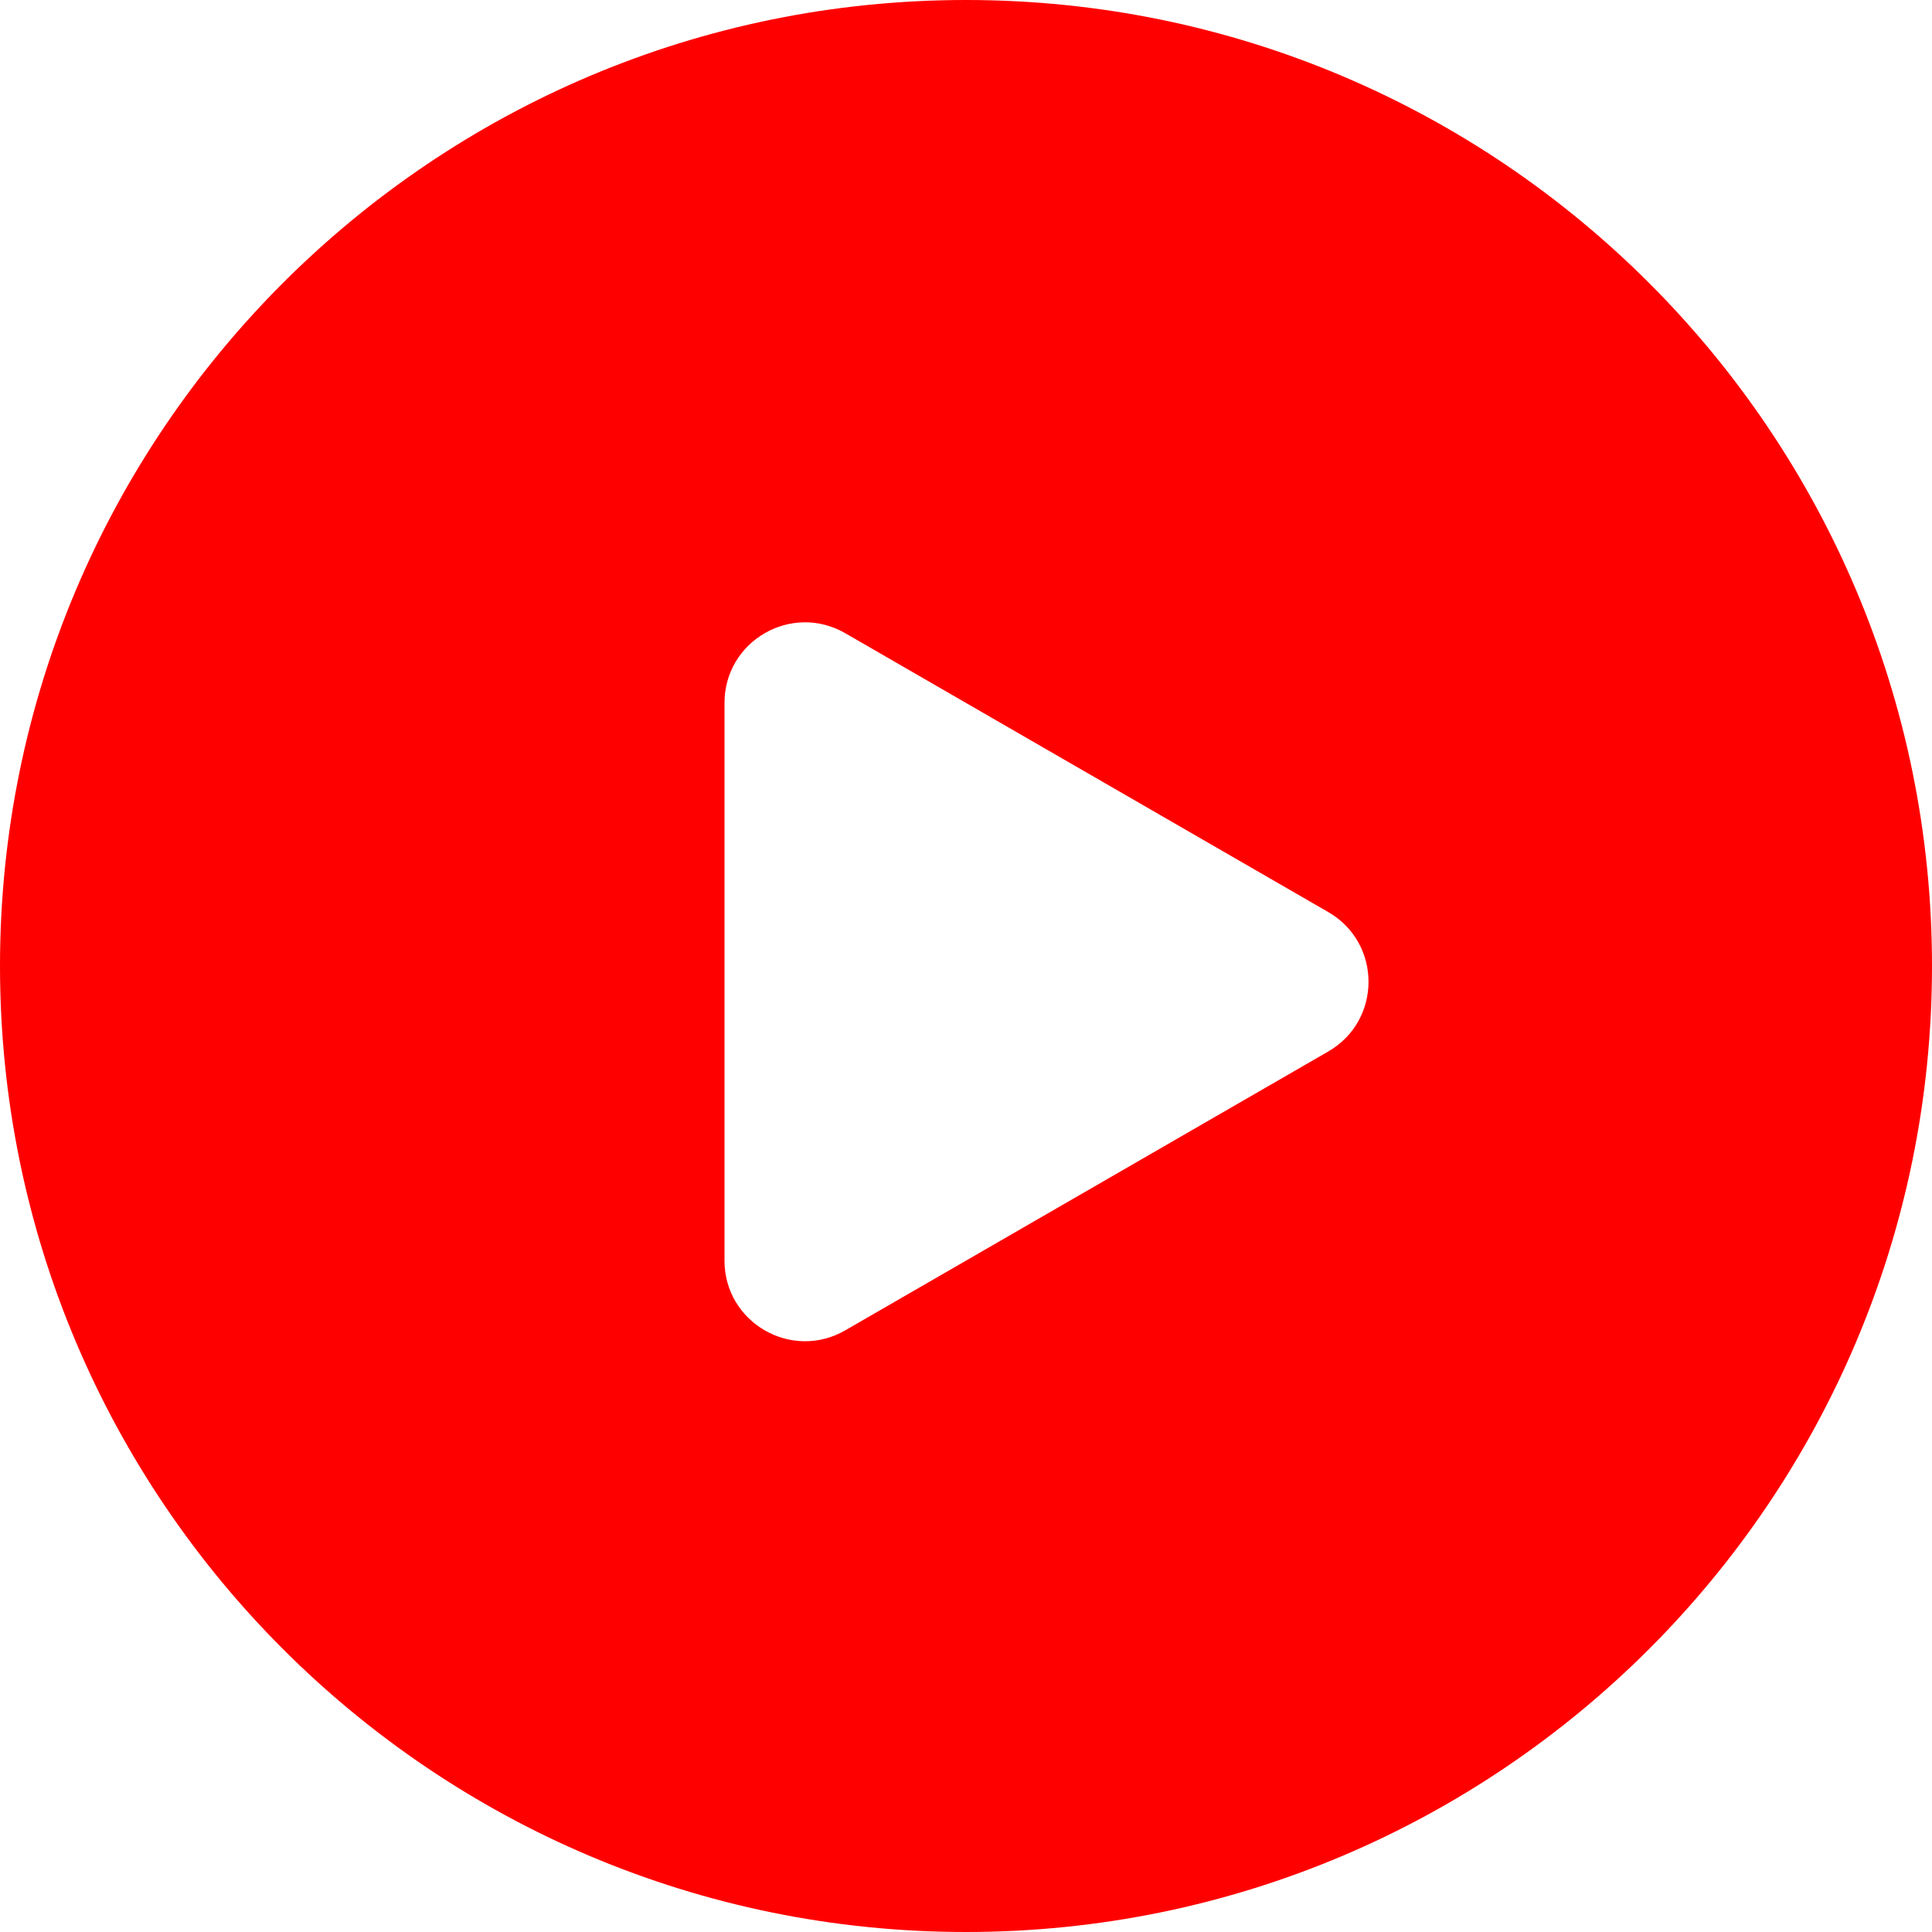 <svg width="24" height="24" viewBox="0 0 24 24" fill="none" xmlns="http://www.w3.org/2000/svg">
<path fill-rule="evenodd" clip-rule="evenodd" d="M12 0C5.373 0 0 5.373 0 12C0 18.627 5.373 24 12 24C18.627 24 24 18.627 24 12C24 5.373 18.627 0 12 0ZM16.5 13.062C17.167 12.677 17.167 11.715 16.5 11.33L10.5 7.866C9.833 7.481 9 7.962 9 8.732V15.66C9 16.43 9.833 16.911 10.5 16.526L16.5 13.062Z" fill="#FF0000"/>
</svg>
